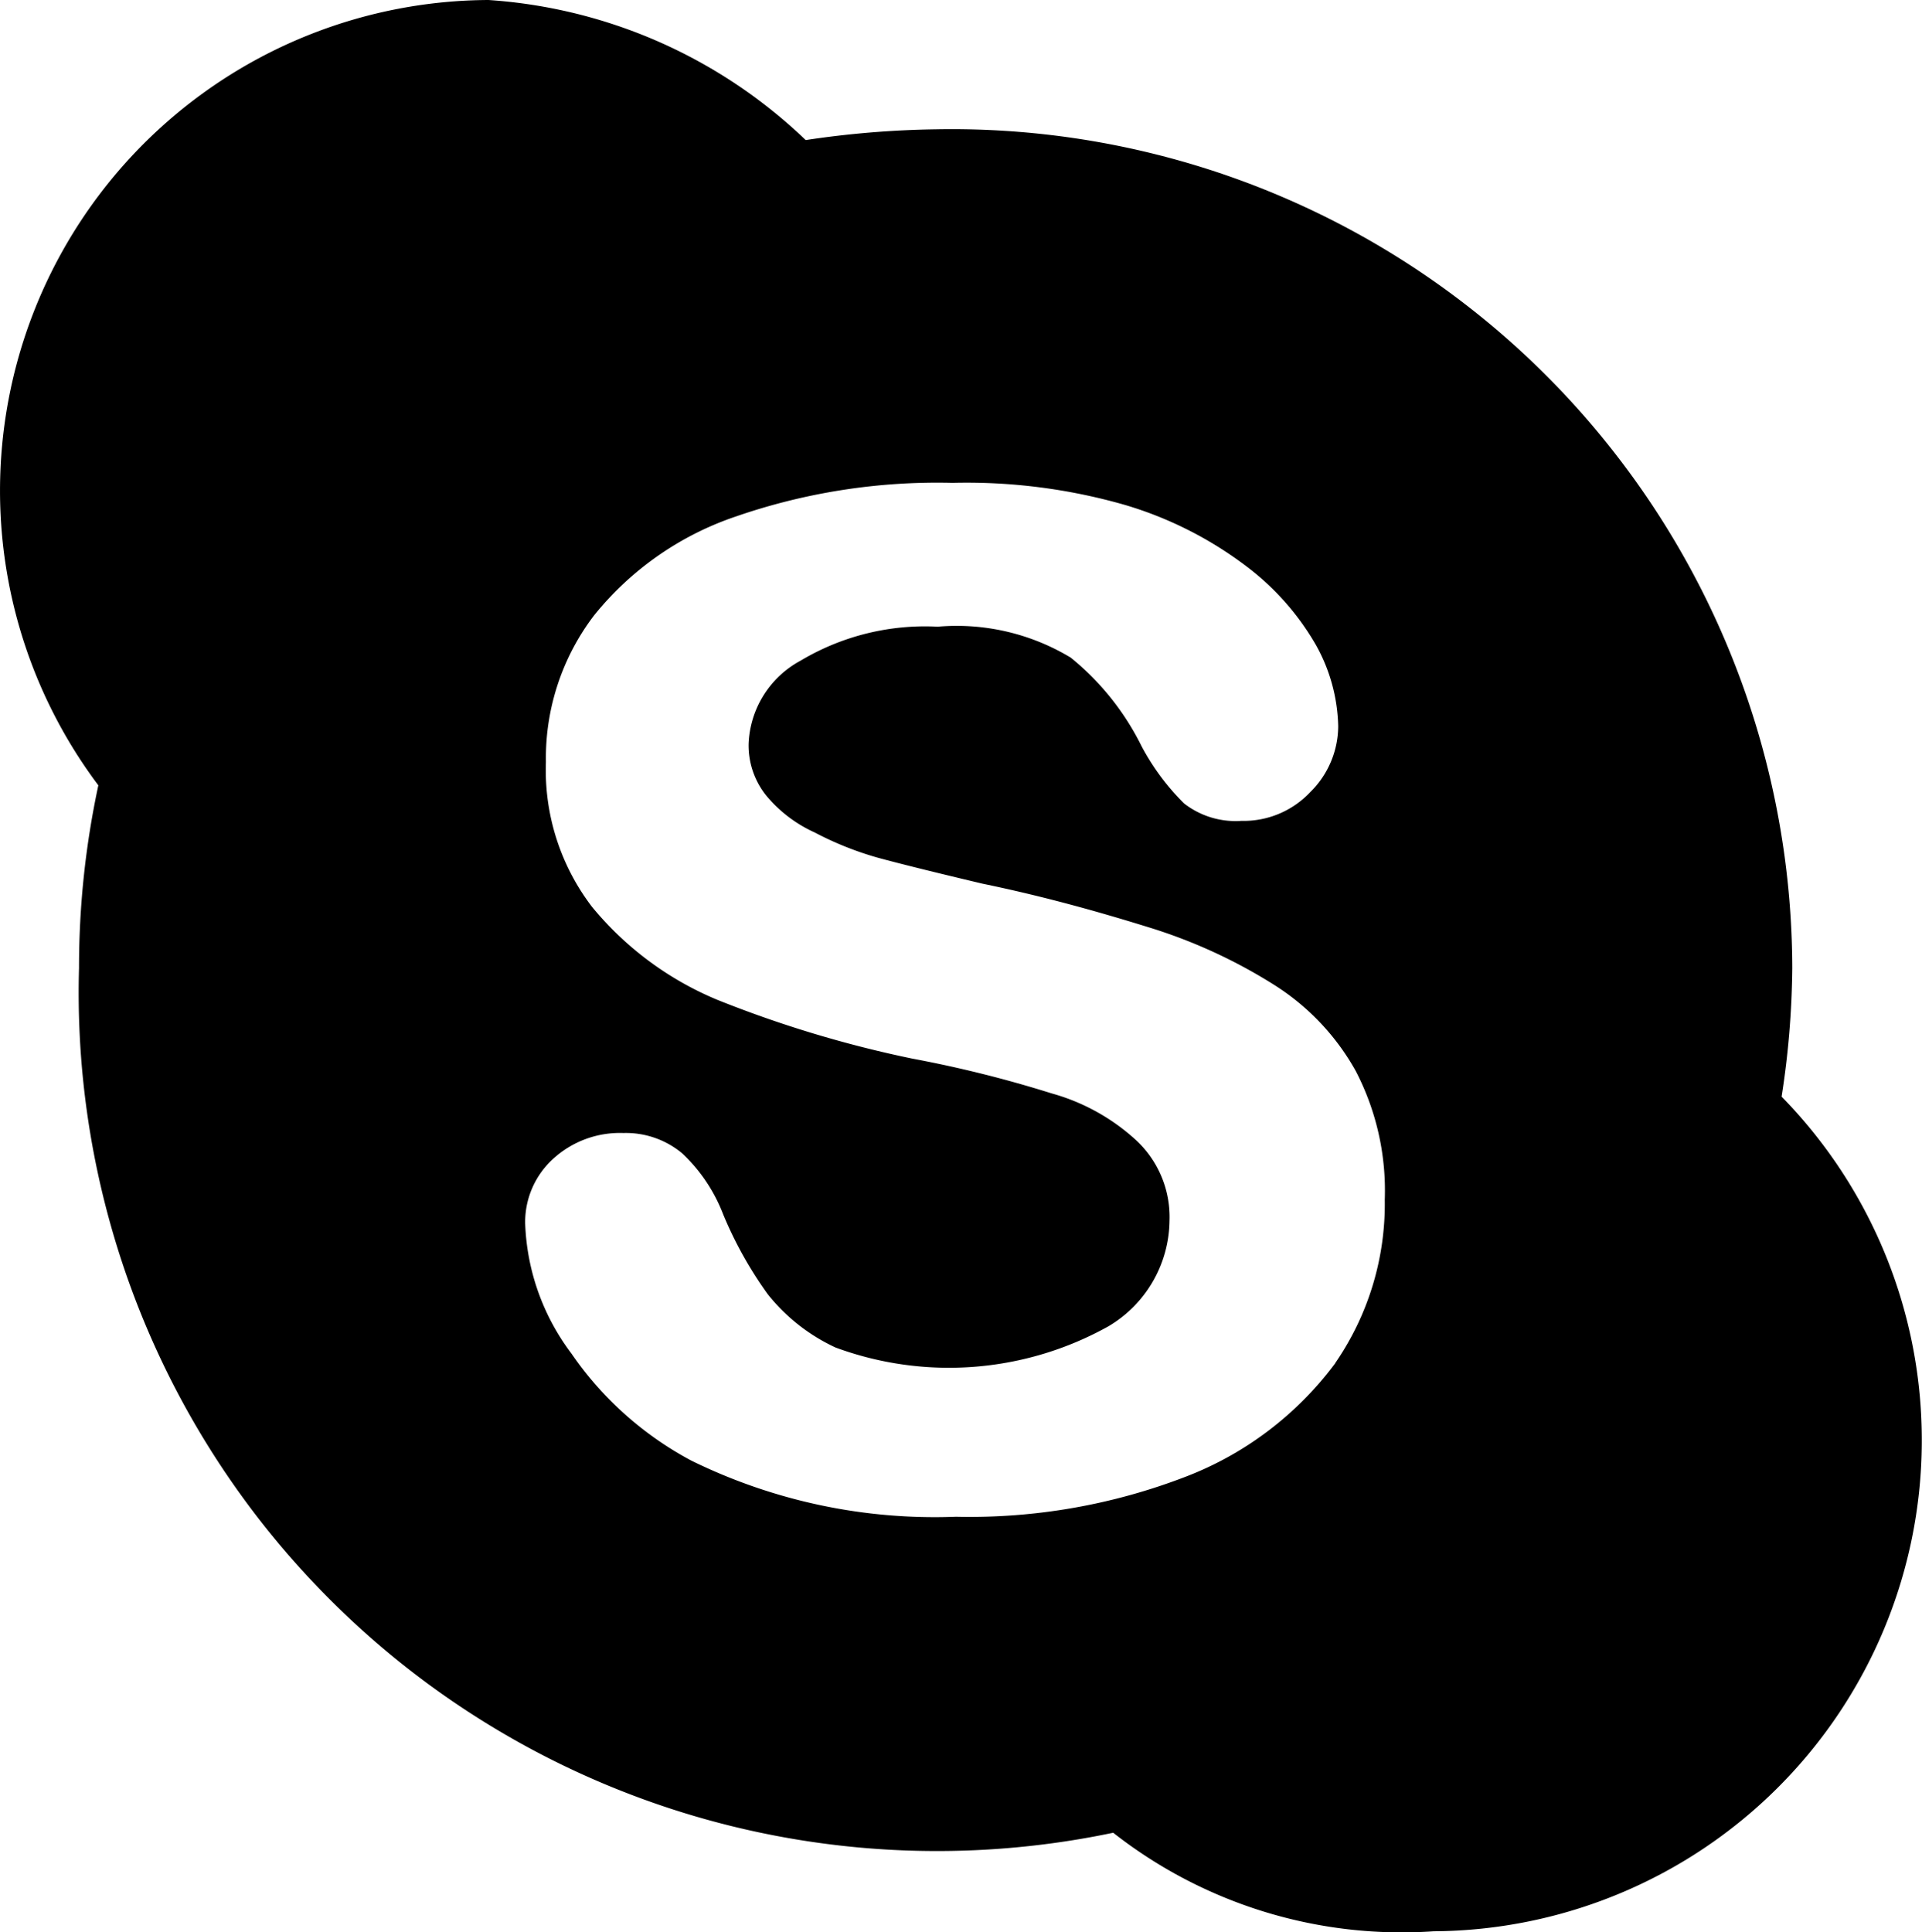 <svg xmlns="http://www.w3.org/2000/svg" viewBox="-13211.503 5343 19.895 20.001">
  <defs>
    <style>
      .cls-1 {
        fill-rule: evenodd;
      }
    </style>
  </defs>
  <path id="skype" class="cls-1" d="M584.939,5940.35a9.051,9.051,0,0,0,.11-1.33,8.7,8.7,0,0,0-8.869-8.681,9.893,9.893,0,0,0-1.343.111,5.246,5.246,0,0,0-3.284-1.45,5.079,5.079,0,0,0-4.038,8.129,8.984,8.984,0,0,0-.2,1.891,8.884,8.884,0,0,0,10.705,8.951,4.838,4.838,0,0,0,3.318,1.02,5.083,5.083,0,0,0,3.6-8.64Zm-4.62,2.76a3.481,3.481,0,0,1-1.534,1.17,6.214,6.214,0,0,1-2.393.42,5.71,5.71,0,0,1-2.739-.581,3.5,3.5,0,0,1-1.242-1.11,2.37,2.37,0,0,1-.478-1.35.885.885,0,0,1,.287-.661,1.023,1.023,0,0,1,.73-.27.91.91,0,0,1,.608.21,1.7,1.7,0,0,1,.424.63,4.083,4.083,0,0,0,.463.83,1.941,1.941,0,0,0,.7.55,3.39,3.39,0,0,0,2.827-.22,1.287,1.287,0,0,0,.631-1.09,1.085,1.085,0,0,0-.34-.83,2.138,2.138,0,0,0-.88-.49,12.411,12.411,0,0,0-1.442-.36,11.921,11.921,0,0,1-2.022-.61,3.334,3.334,0,0,1-1.293-.96,2.329,2.329,0,0,1-.478-1.5,2.436,2.436,0,0,1,.5-1.52,3.2,3.2,0,0,1,1.461-1.02,6.376,6.376,0,0,1,2.248-.35,5.936,5.936,0,0,1,1.786.229,3.921,3.921,0,0,1,1.249.63,2.718,2.718,0,0,1,.727.82,1.8,1.8,0,0,1,.23.84.963.963,0,0,1-.287.68.947.947,0,0,1-.715.3.868.868,0,0,1-.593-.18,2.461,2.461,0,0,1-.439-.59,2.744,2.744,0,0,0-.735-.92,2.283,2.283,0,0,0-1.377-.32,2.514,2.514,0,0,0-1.418.351,1.023,1.023,0,0,0-.539.859.829.829,0,0,0,.184.54,1.4,1.4,0,0,0,.5.38,3.376,3.376,0,0,0,.649.26q.329.09,1.087.27c.631.13,1.2.29,1.716.45a5.426,5.426,0,0,1,1.308.6,2.483,2.483,0,0,1,.841.89,2.683,2.683,0,0,1,.3,1.33,2.9,2.9,0,0,1-.512,1.691Z" transform="translate(-13778 -586)"/>
</svg>
